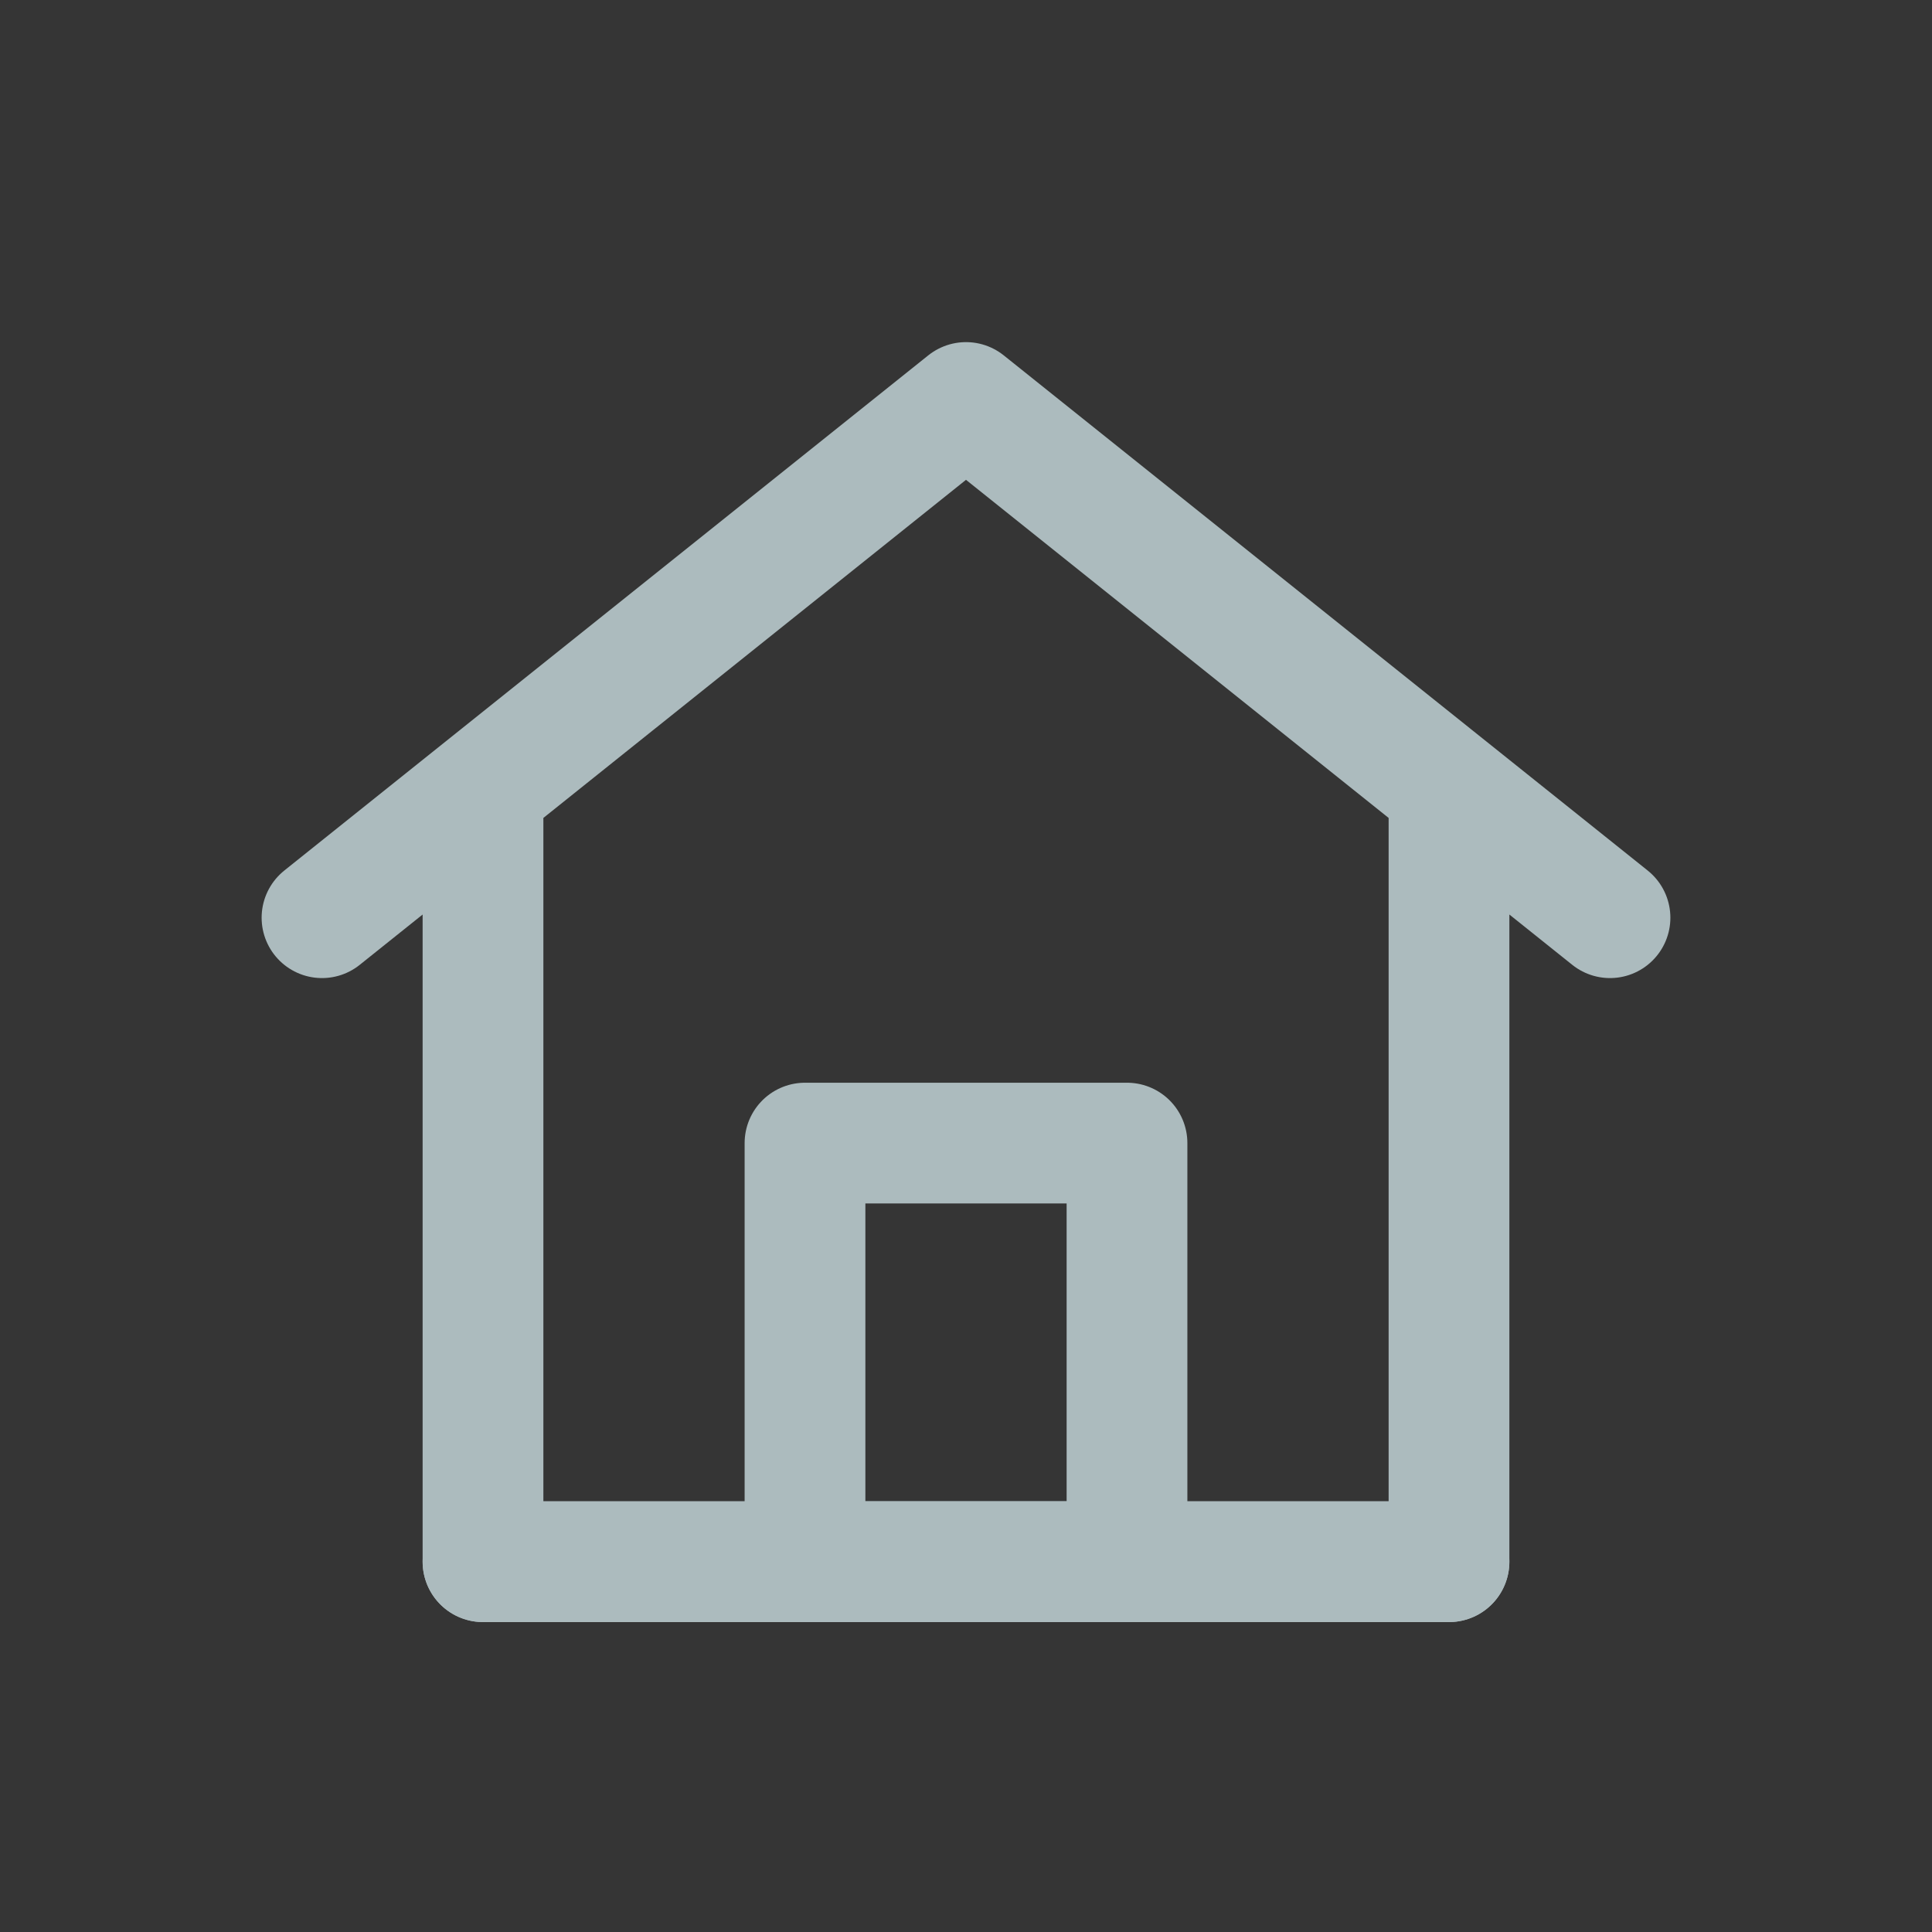 <svg width="24" height="24" viewBox="0 0 24 24" fill="none" xmlns="http://www.w3.org/2000/svg">
<rect x="0" y="0" width="24" height="24" fill="#333333" stroke="none"/>
<path d="M24 0H0V24H24V0Z" fill="white" fill-opacity="0.01"/>
<path d="M6 19.4V9.8L4 11.4L12 5L20 11.4L18 9.8V19.4H6Z" stroke="#ACBBBE" stroke-width="1.5" stroke-linecap="round" stroke-linejoin="round"/>
<path d="M10 14.2V19.4H14V14.2H10Z" stroke="#ACBBBE" stroke-width="1.5" stroke-linejoin="round"/>
<path d="M6 19.4H18" stroke="#ACBBBE" stroke-width="1.5" stroke-linecap="round"/>
</svg>
